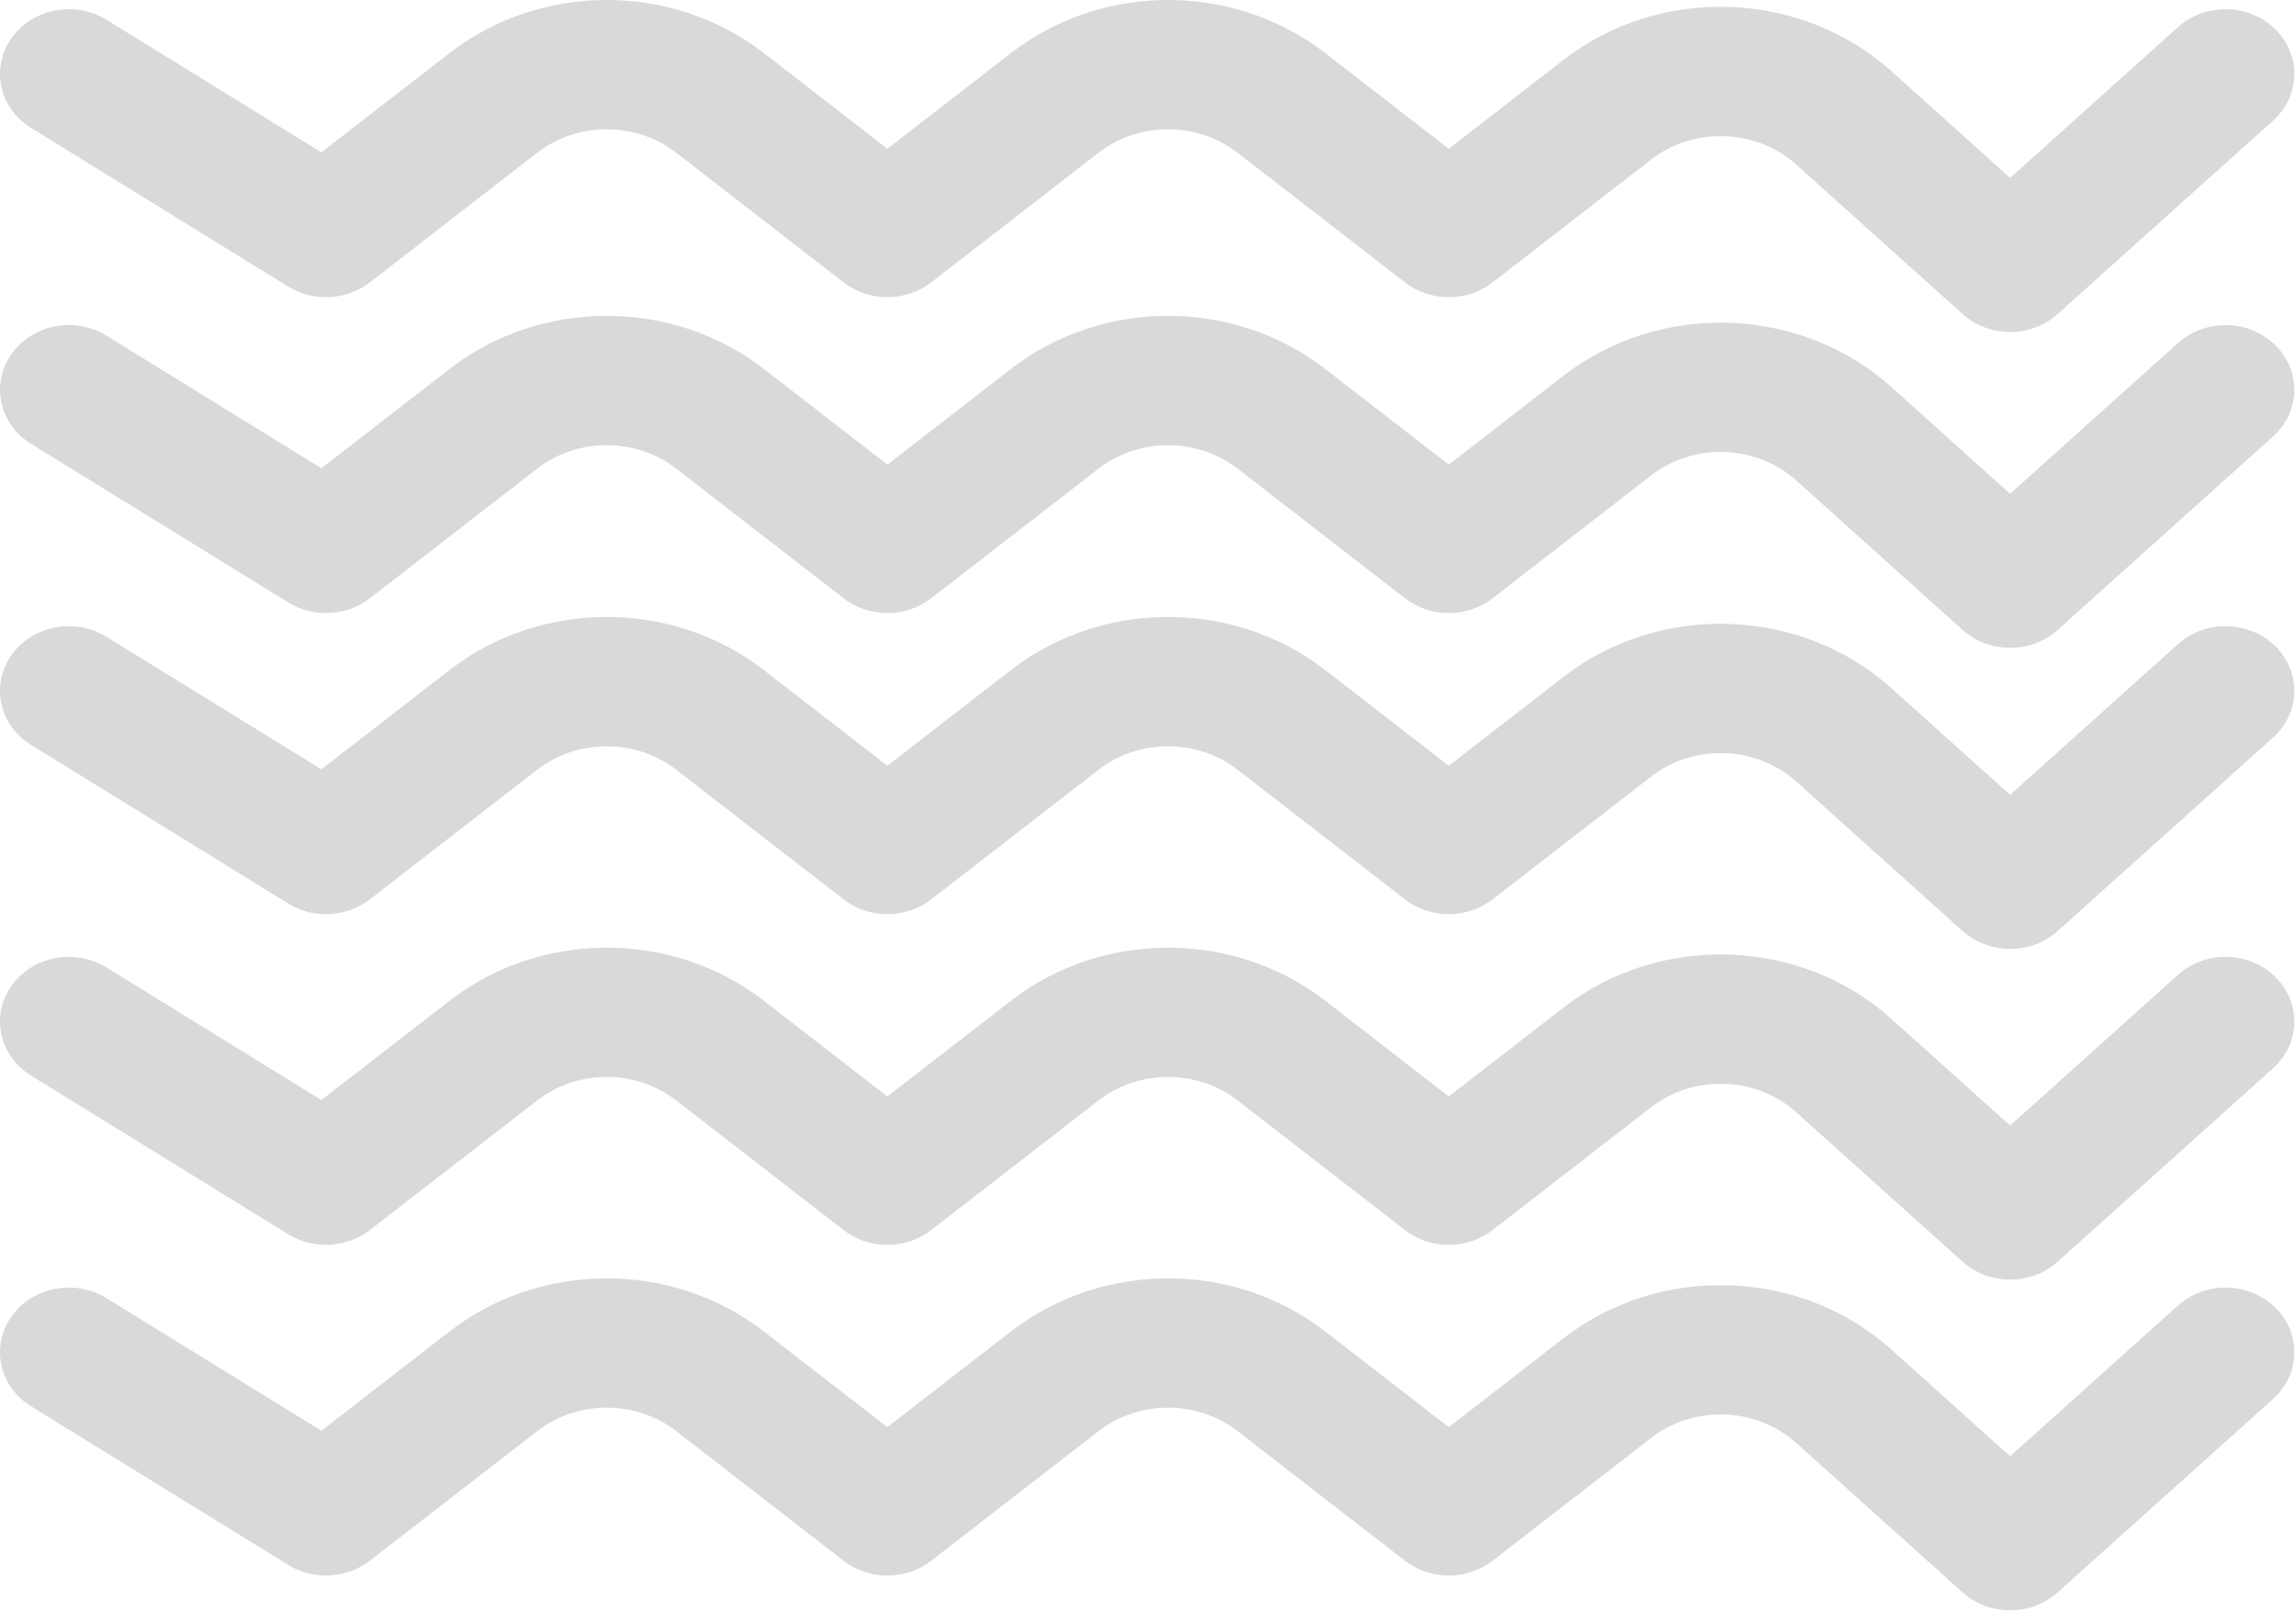 <svg opacity="0.15" width="623" height="437" viewBox="0 0 623 437" fill="none" xmlns="http://www.w3.org/2000/svg">
    <path  fill-rule="evenodd" clip-rule="evenodd" d="M558.327 252.606C551.11 259.087 539.743 259.086 532.527 252.603L487.383 212.046C476.526 202.293 459.622 201.708 448.031 210.685L404.983 244.028C398.086 249.37 388.129 249.37 381.233 244.028L335.807 208.845C324.854 200.361 309.039 200.361 298.086 208.845L252.661 244.028C245.765 249.37 235.807 249.37 228.911 244.028L183.485 208.845C172.533 200.361 156.717 200.361 145.765 208.845L100.339 244.028C94.026 248.918 85.059 249.376 78.219 245.157L8.425 202.109C-0.194 196.793 -2.594 185.918 3.064 177.82C8.722 169.722 20.297 167.467 28.916 172.783L87.207 208.736L122.015 181.776C146.76 162.61 182.491 162.61 207.236 181.776L240.786 207.762L274.336 181.776C299.081 162.61 334.812 162.61 359.557 181.776L393.108 207.762L424.281 183.617C450.467 163.335 488.658 164.655 513.186 186.691L545.432 215.66L590.977 174.765C598.431 168.072 610.248 168.324 617.372 175.327C624.495 182.331 624.227 193.434 616.773 200.127L558.327 252.606Z" fill="black"/>
    <path  fill-rule="evenodd" clip-rule="evenodd" d="M558.327 342.33C551.11 348.811 539.743 348.809 532.527 342.327L487.383 301.77C476.526 292.016 459.622 291.432 448.031 300.409L404.983 333.752C398.086 339.093 388.129 339.093 381.233 333.752L335.807 298.568C324.854 290.085 309.039 290.085 298.086 298.568L252.661 333.752C245.765 339.093 235.807 339.093 228.911 333.752L183.485 298.568C172.533 290.085 156.717 290.085 145.765 298.568L100.339 333.752C94.026 338.642 85.059 339.1 78.219 334.881L8.425 291.833C-0.194 286.516 -2.594 275.642 3.064 267.544C8.722 259.445 20.297 257.19 28.916 262.506L87.207 298.46L122.015 271.499C146.76 252.334 182.491 252.333 207.236 271.499L240.786 297.486L274.336 271.499C299.081 252.334 334.812 252.334 359.557 271.499L393.108 297.486L424.281 273.34C450.467 253.059 488.658 254.379 513.186 276.414L545.432 305.384L590.977 264.489C598.431 257.796 610.248 258.047 617.372 265.051C624.495 272.054 624.227 283.157 616.773 289.85L558.327 342.33Z" fill="black"/>
    <path  fill-rule="evenodd" clip-rule="evenodd" d="M558.327 432.052C551.11 438.533 539.743 438.532 532.527 432.049L487.383 391.492C476.526 381.739 459.622 381.154 448.031 390.132L404.983 423.475C398.086 428.816 388.129 428.816 381.233 423.475L335.807 388.291C324.854 379.808 309.039 379.808 298.086 388.291L252.661 423.475C245.765 428.816 235.807 428.816 228.911 423.475L183.485 388.291C172.533 379.808 156.717 379.808 145.765 388.291L100.339 423.475C94.026 428.365 85.059 428.822 78.219 424.603L8.425 381.555C-0.194 376.239 -2.594 365.364 3.064 357.266C8.722 349.168 20.297 346.913 28.916 352.229L87.207 388.182L122.015 361.222C146.76 342.056 182.491 342.056 207.236 361.222L240.786 387.208L274.336 361.222C299.081 342.056 334.812 342.056 359.557 361.222L393.108 387.208L424.281 363.063C450.467 342.781 488.658 344.102 513.186 366.137L545.432 395.106L590.977 354.211C598.431 347.518 610.248 347.77 617.372 354.773C624.495 361.777 624.227 372.88 616.773 379.573L558.327 432.052Z" fill="black"/>
    <path  fill-rule="evenodd" clip-rule="evenodd" d="M558.327 170.908C551.11 177.389 539.743 177.387 532.527 170.905L487.383 130.348C476.526 120.594 459.622 120.01 448.031 128.987L404.983 162.33C398.086 167.672 388.129 167.672 381.233 162.33L335.807 127.146C324.854 118.663 309.039 118.663 298.086 127.146L252.661 162.33C245.765 167.672 235.807 167.672 228.911 162.33L183.485 127.146C172.533 118.663 156.717 118.663 145.765 127.146L100.339 162.33C94.026 167.22 85.059 167.678 78.219 163.459L8.425 120.411C-0.194 115.094 -2.594 104.22 3.064 96.122C8.722 88.023 20.297 85.768 28.916 91.085L87.207 127.038L122.015 100.078C146.76 80.912 182.491 80.912 207.236 100.078L240.786 126.064L274.336 100.078C299.081 80.912 334.812 80.912 359.557 100.078L393.108 126.064L424.281 101.918C450.467 81.637 488.658 82.957 513.186 104.993L545.432 133.962L590.977 93.067C598.431 86.374 610.248 86.626 617.372 93.629C624.495 100.632 624.227 111.735 616.773 118.428L558.327 170.908Z" fill="black"/>
    <path  fill-rule="evenodd" clip-rule="evenodd" d="M558.327 85.205C551.11 91.686 539.743 91.684 532.527 85.202L487.383 44.645C476.526 34.891 459.622 34.307 448.031 43.284L404.983 76.627C398.086 81.968 388.129 81.968 381.233 76.627L335.807 41.443C324.854 32.96 309.039 32.96 298.086 41.443L252.661 76.627C245.765 81.968 235.807 81.968 228.911 76.627L183.485 41.443C172.533 32.96 156.717 32.96 145.765 41.443L100.339 76.627C94.026 81.517 85.059 81.975 78.219 77.756L8.425 34.708C-0.194 29.391 -2.594 18.517 3.064 10.419C8.722 2.32 20.297 0.065 28.916 5.381L87.207 41.335L122.015 14.374C146.76 -4.791 182.491 -4.792 207.236 14.374L240.786 40.361L274.336 14.374C299.081 -4.791 334.812 -4.791 359.557 14.374L393.108 40.361L424.281 16.215C450.467 -4.066 488.658 -2.746 513.186 19.29L545.432 48.259L590.977 7.364C598.431 0.671 610.248 0.922 617.372 7.926C624.495 14.929 624.227 26.032 616.773 32.725L558.327 85.205Z" fill="black"/>
</svg>

    